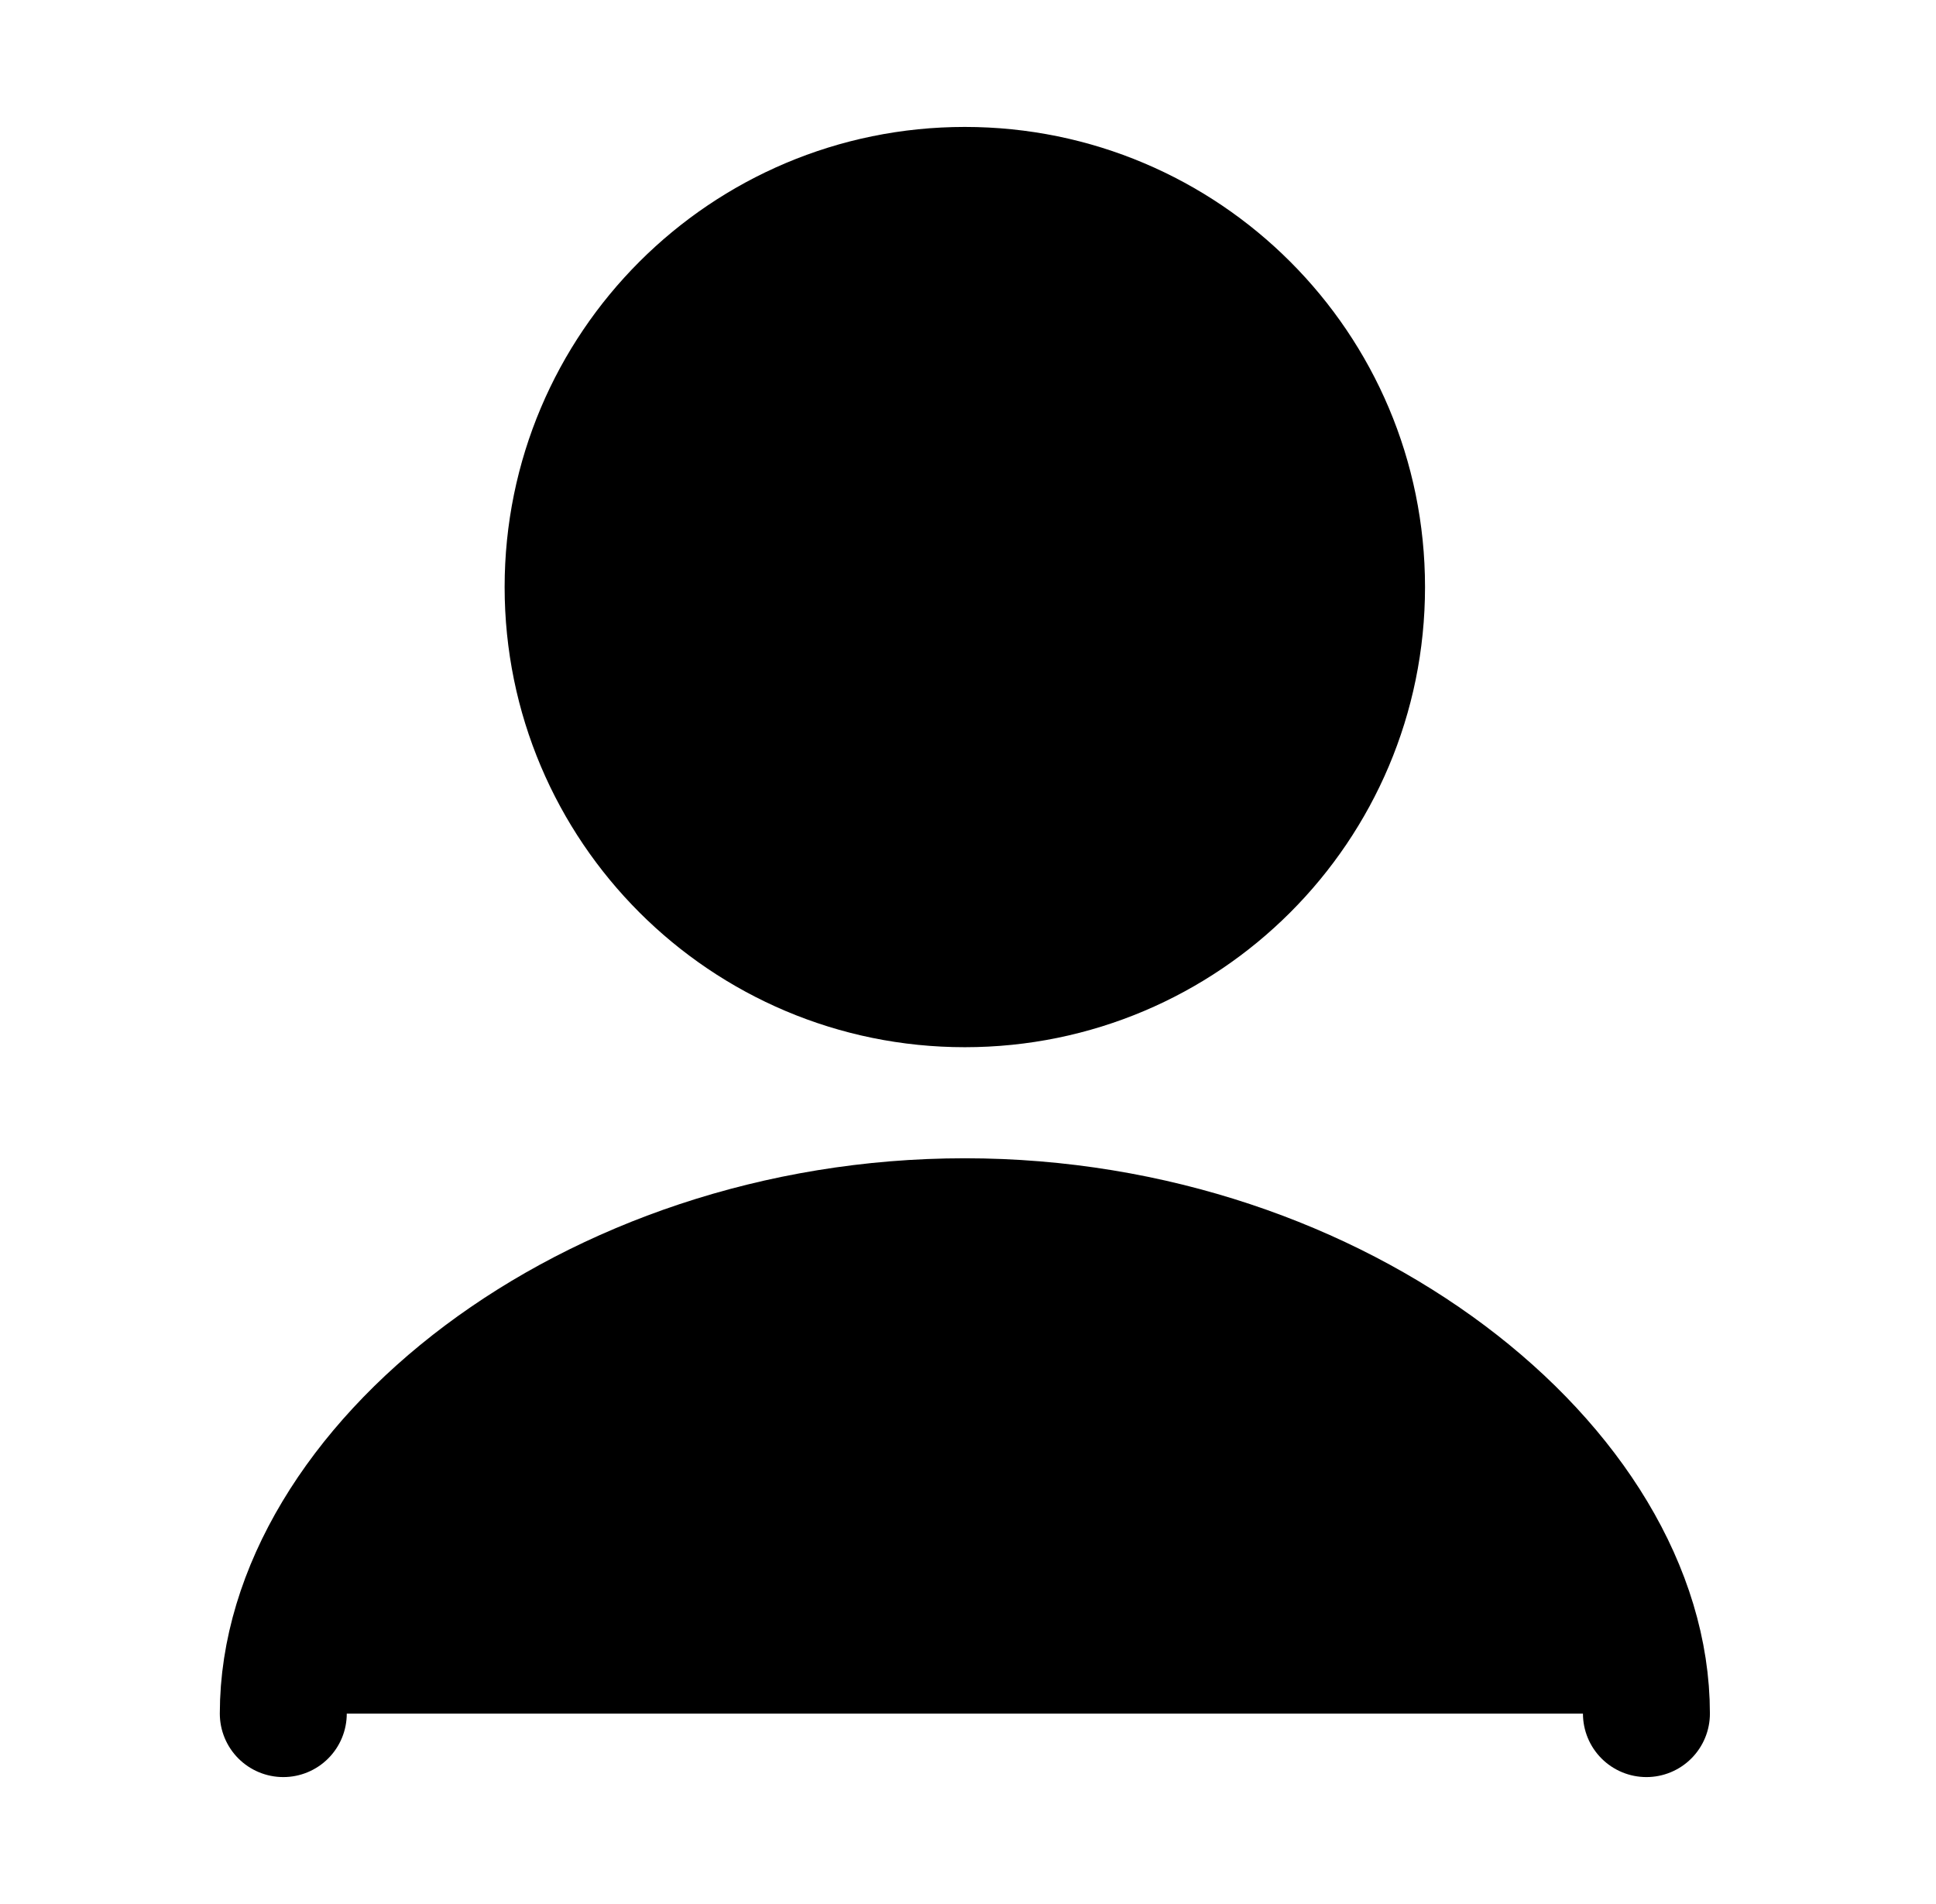 <svg width="61" height="60" viewBox="0 0 61 60" fill="currentColor" xmlns="http://www.w3.org/2000/svg">
<path d="M30.4 31C37.304 31 42.9 25.404 42.9 18.5C42.9 11.596 37.304 6 30.4 6C23.497 6 17.9 11.596 17.9 18.5C17.9 25.404 23.497 31 30.4 31Z" stroke="currentColor" stroke-width="4" stroke-linecap="round" stroke-linejoin="round"/>
<path d="M51.876 54C51.876 46.325 42.251 38.5 30.401 38.5C18.551 38.5 8.926 46.325 8.926 54" stroke="currentColor" stroke-width="4" stroke-linecap="round" stroke-linejoin="round"/>
</svg>
